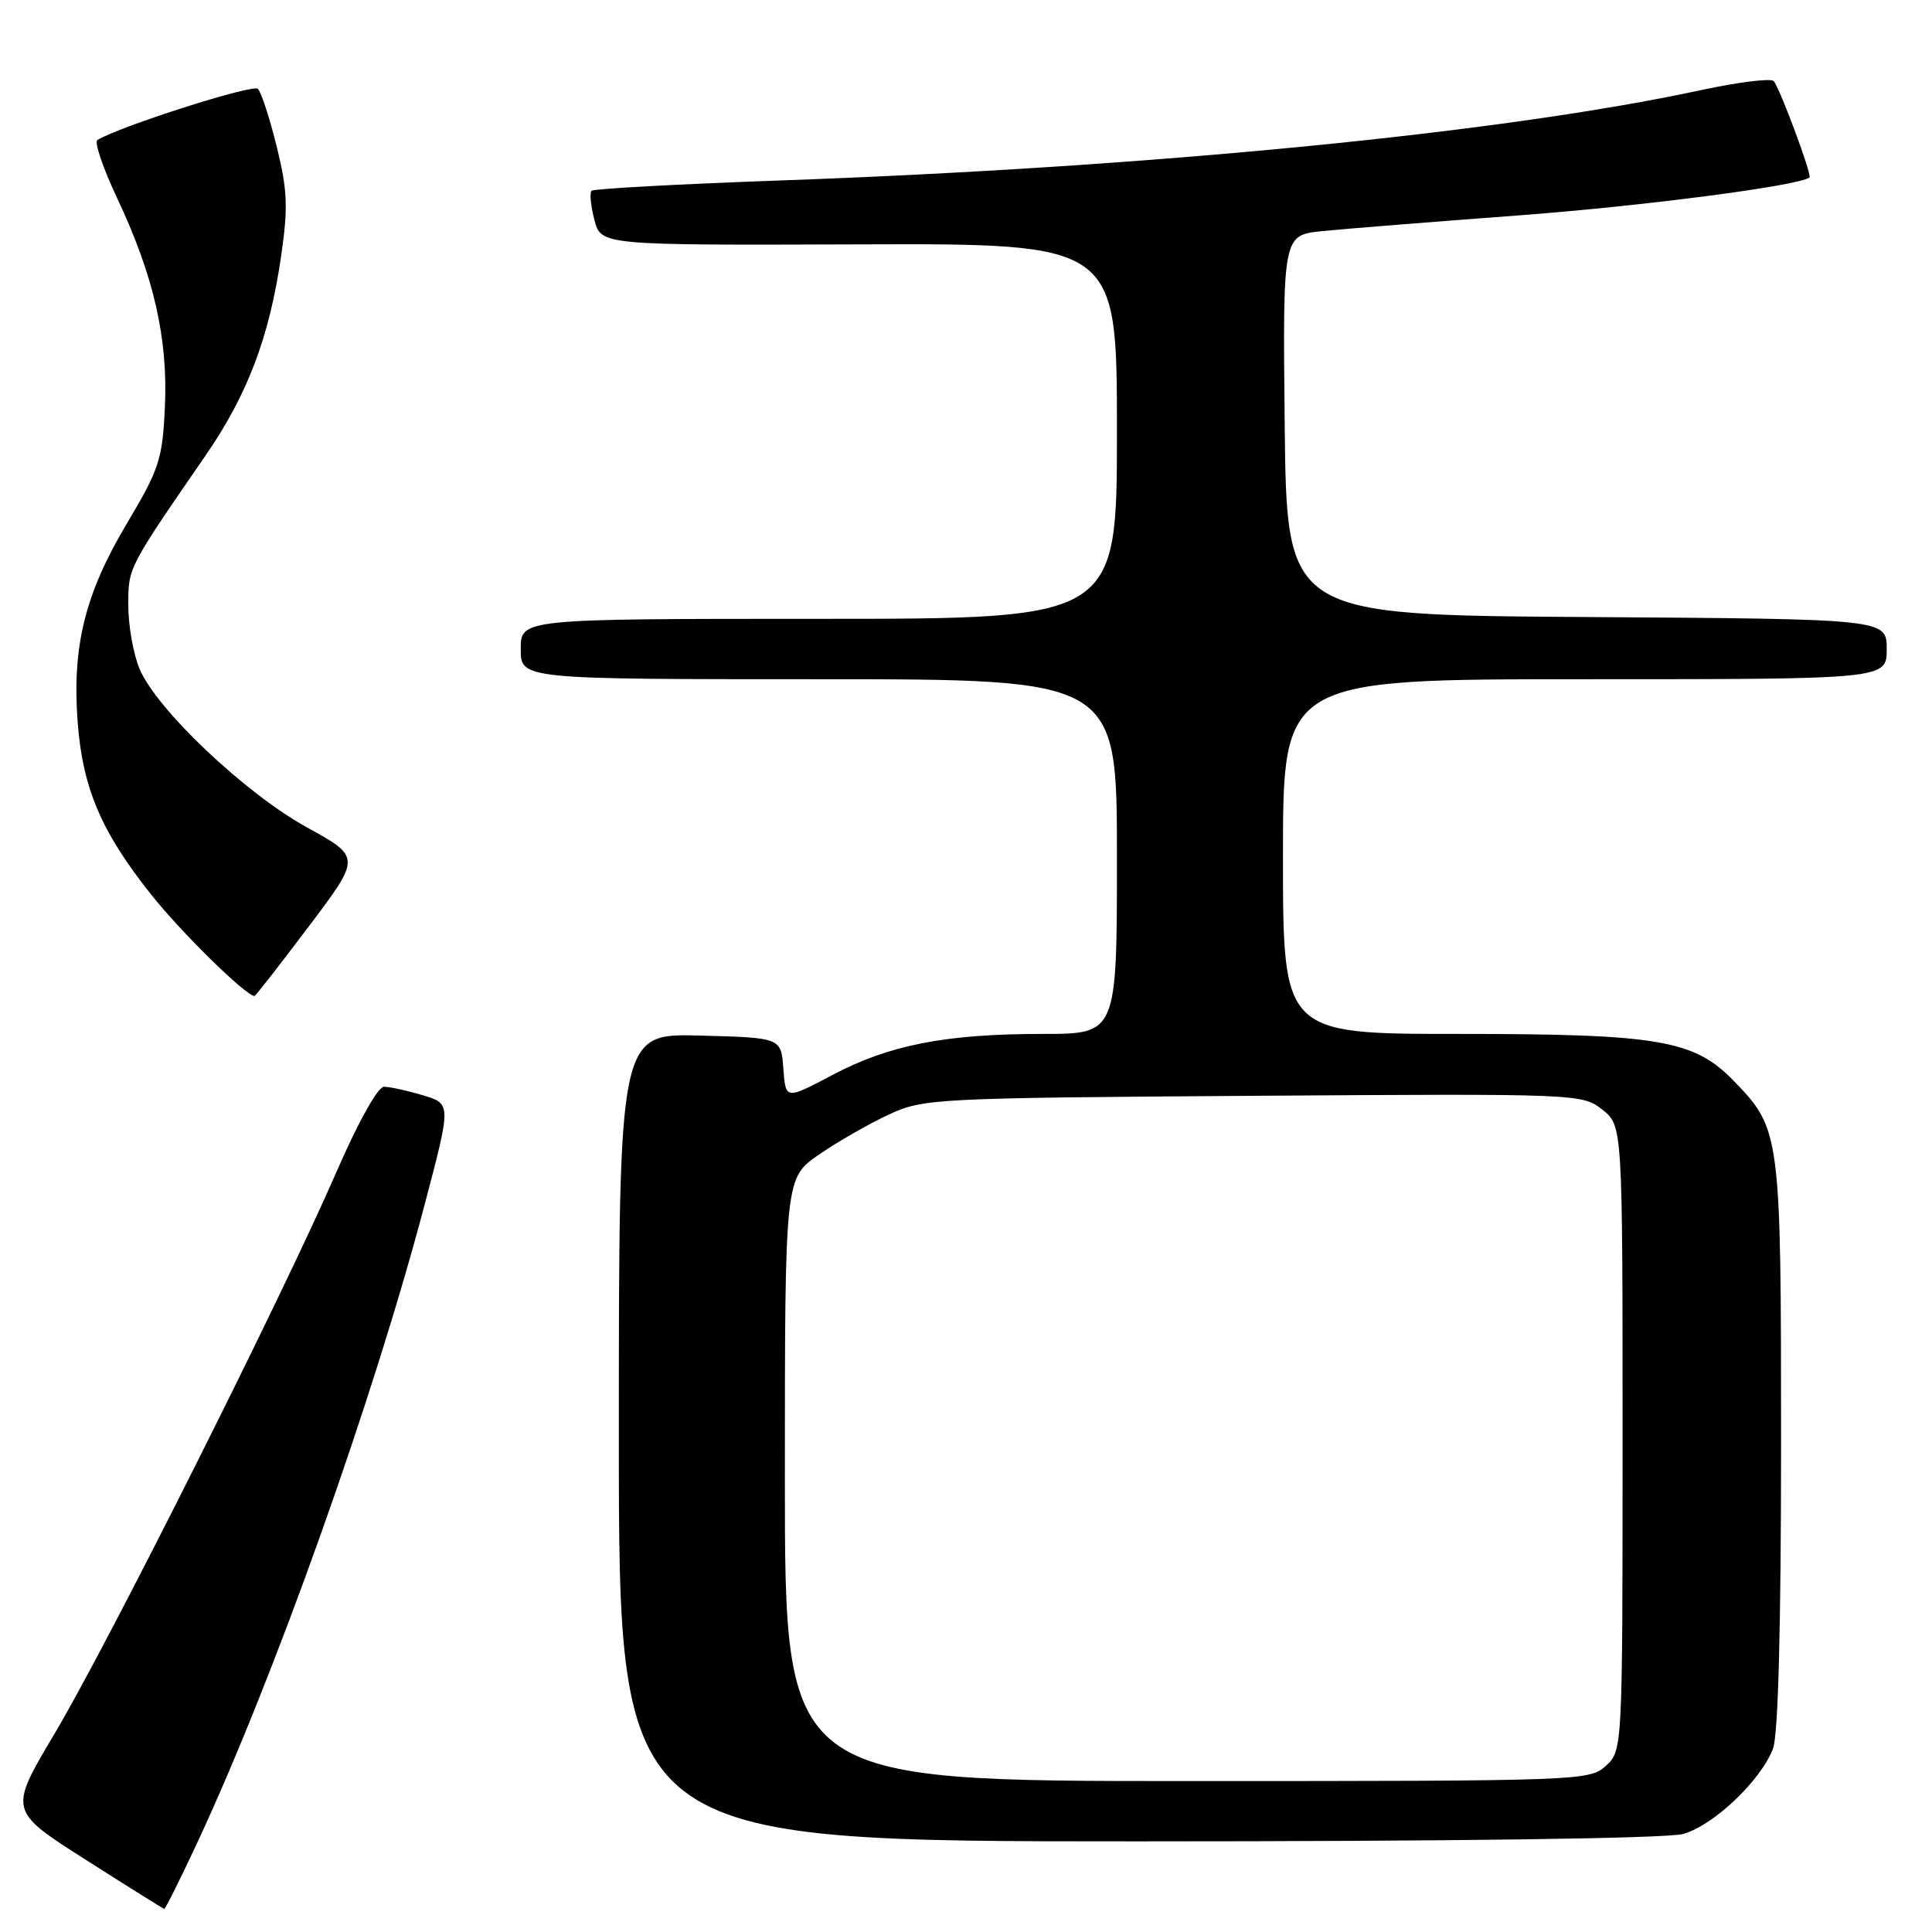 <?xml version="1.0" encoding="UTF-8" standalone="no"?>
<!DOCTYPE svg PUBLIC "-//W3C//DTD SVG 1.1//EN" "http://www.w3.org/Graphics/SVG/1.1/DTD/svg11.dtd" >
<svg xmlns="http://www.w3.org/2000/svg" xmlns:xlink="http://www.w3.org/1999/xlink" version="1.1" viewBox="0 0 256 256">
 <g >
 <path fill="currentColor"
d=" M 26.10 244.25 C 36.31 222.39 49.46 185.46 56.33 159.38 C 59.79 146.25 59.79 146.25 56.03 145.13 C 53.96 144.51 51.64 144.00 50.88 144.00 C 50.07 144.00 47.46 148.67 44.60 155.25 C 37.43 171.74 14.27 217.90 7.23 229.72 C 1.15 239.93 1.15 239.93 11.33 246.41 C 16.92 249.97 21.62 252.91 21.76 252.94 C 21.90 252.97 23.86 249.06 26.10 244.25 Z  M 223.03 243.01 C 227.05 241.89 233.36 235.89 234.94 231.68 C 235.62 229.89 236.00 215.35 236.00 191.40 C 236.00 150.12 235.94 149.64 229.73 143.22 C 224.48 137.80 219.79 137.00 193.32 137.00 C 170.00 137.00 170.00 137.00 170.00 113.50 C 170.00 90.00 170.00 90.00 210.00 90.00 C 250.00 90.00 250.00 90.00 250.00 86.01 C 250.00 82.02 250.00 82.02 210.25 81.76 C 170.50 81.50 170.50 81.50 170.23 56.32 C 169.97 31.15 169.97 31.15 175.23 30.62 C 178.13 30.33 189.72 29.40 201.00 28.56 C 217.63 27.32 238.44 24.61 239.77 23.51 C 240.13 23.22 235.86 11.73 235.03 10.75 C 234.69 10.34 230.37 10.87 225.45 11.93 C 199.21 17.59 152.66 22.16 103.19 23.92 C 89.82 24.40 78.65 25.01 78.38 25.28 C 78.11 25.56 78.28 27.29 78.76 29.14 C 79.64 32.50 79.64 32.50 113.82 32.38 C 148.00 32.26 148.00 32.26 148.00 57.13 C 148.00 82.00 148.00 82.00 108.50 82.00 C 69.00 82.00 69.00 82.00 69.00 86.00 C 69.00 90.00 69.00 90.00 108.50 90.00 C 148.00 90.00 148.00 90.00 148.00 113.50 C 148.00 137.00 148.00 137.00 138.18 137.00 C 125.28 137.00 117.86 138.45 110.30 142.44 C 104.10 145.72 104.10 145.72 103.80 141.61 C 103.50 137.50 103.50 137.50 92.75 137.22 C 82.00 136.93 82.00 136.93 82.00 190.47 C 82.00 244.00 82.00 244.00 150.75 243.99 C 192.66 243.99 220.88 243.61 223.03 243.01 Z  M 40.89 122.79 C 47.84 113.58 47.84 113.58 40.67 109.63 C 32.48 105.12 20.73 93.99 18.49 88.62 C 17.67 86.67 17.00 82.89 17.00 80.23 C 17.00 75.16 16.89 75.38 27.25 60.34 C 32.81 52.27 35.68 44.69 37.24 34.01 C 38.19 27.48 38.10 25.26 36.67 19.44 C 35.74 15.66 34.61 12.21 34.17 11.77 C 33.51 11.11 15.79 16.77 12.90 18.56 C 12.47 18.83 13.66 22.30 15.53 26.27 C 20.36 36.50 22.27 44.83 21.85 53.91 C 21.53 60.88 21.11 62.15 16.79 69.40 C 11.26 78.69 9.54 85.64 10.29 95.67 C 10.95 104.45 13.42 110.23 20.04 118.55 C 24.05 123.59 32.49 131.87 33.72 131.98 C 33.85 131.99 37.07 127.85 40.89 122.79 Z  M 104.00 196.05 C 104.00 156.10 104.00 156.10 108.53 152.98 C 111.03 151.26 115.19 148.88 117.78 147.68 C 122.37 145.56 123.74 145.49 166.05 145.20 C 209.14 144.91 209.64 144.93 212.30 147.02 C 215.00 149.15 215.00 149.15 215.00 190.53 C 215.00 231.82 214.99 231.93 212.81 233.96 C 210.67 235.96 209.58 236.00 157.31 236.00 C 104.00 236.00 104.00 236.00 104.00 196.05 Z "/>
</g>
</svg>